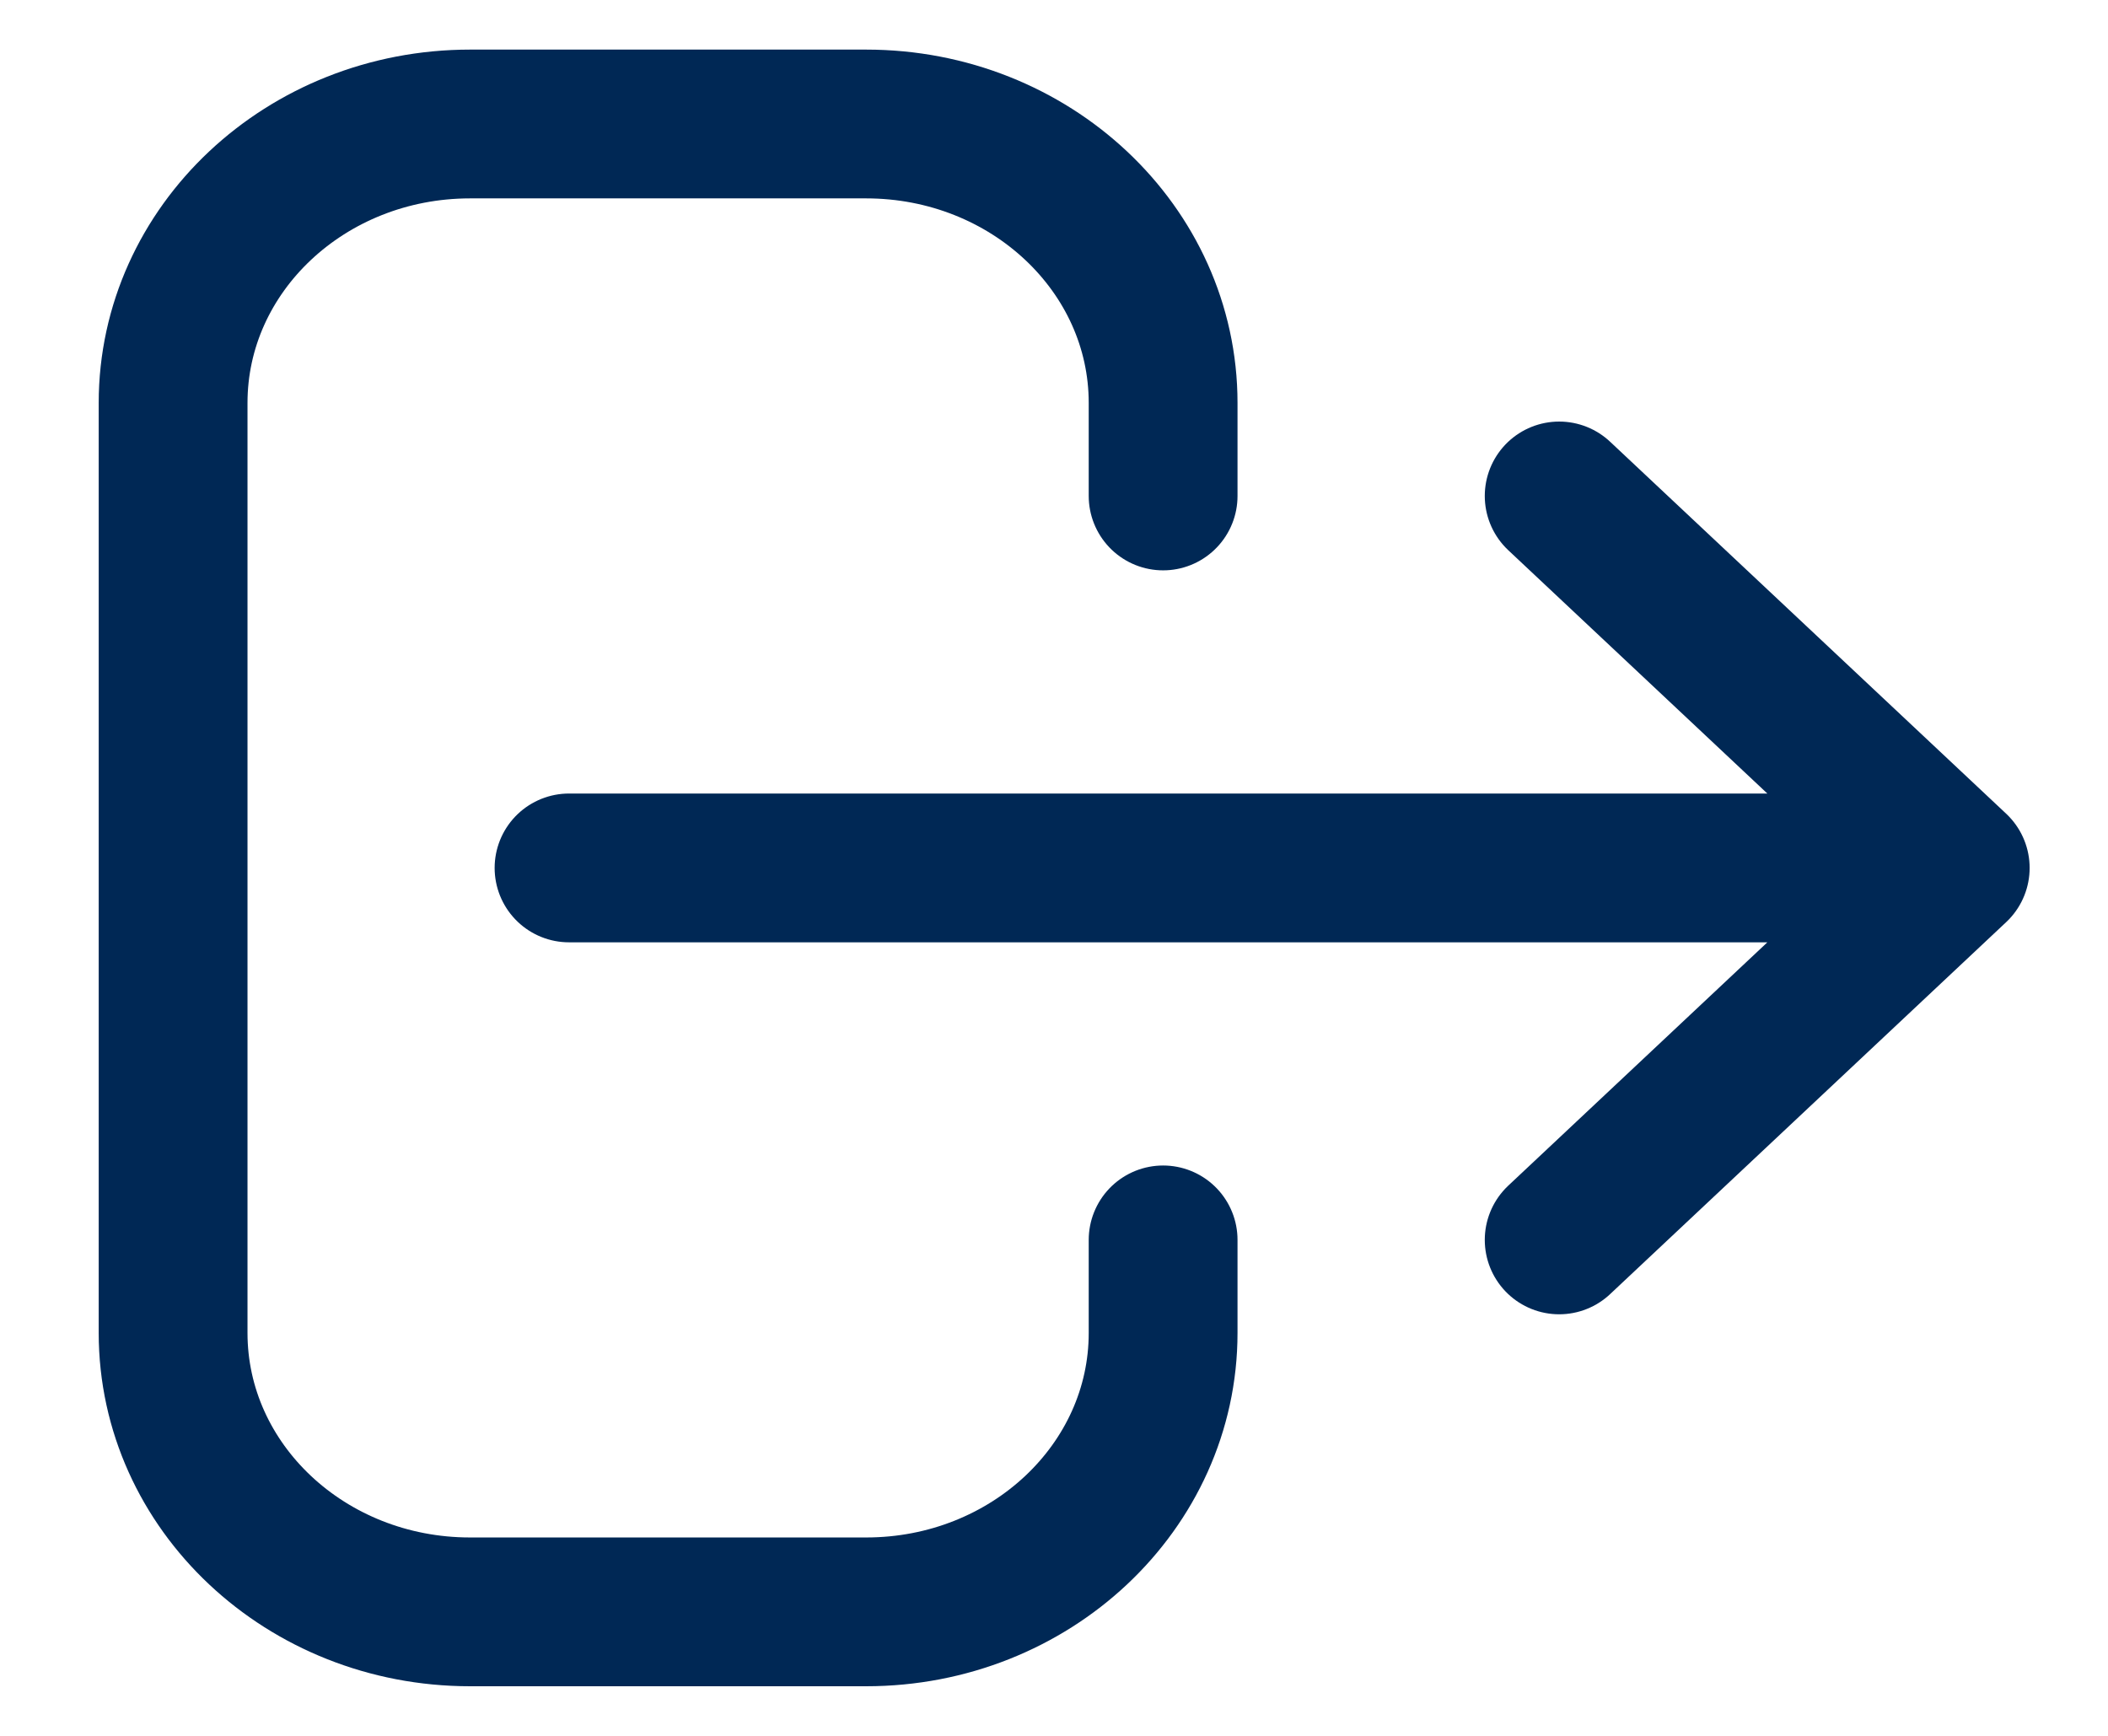 <svg width="17" height="14" viewBox="0 0 17 14" fill="none" xmlns="http://www.w3.org/2000/svg">
<path d="M12.574 10L15.768 7M15.768 7L12.574 4M15.768 7L4.589 7M9.38 10V10.75C9.38 11.993 8.308 13 6.985 13H3.791C2.468 13 1.396 11.993 1.396 10.75V3.25C1.396 2.007 2.468 1 3.791 1H6.985C8.308 1 9.38 2.007 9.38 3.25V4" stroke="#002855" stroke-width="1.2" stroke-linecap="round" stroke-linejoin="round"/>
</svg>
